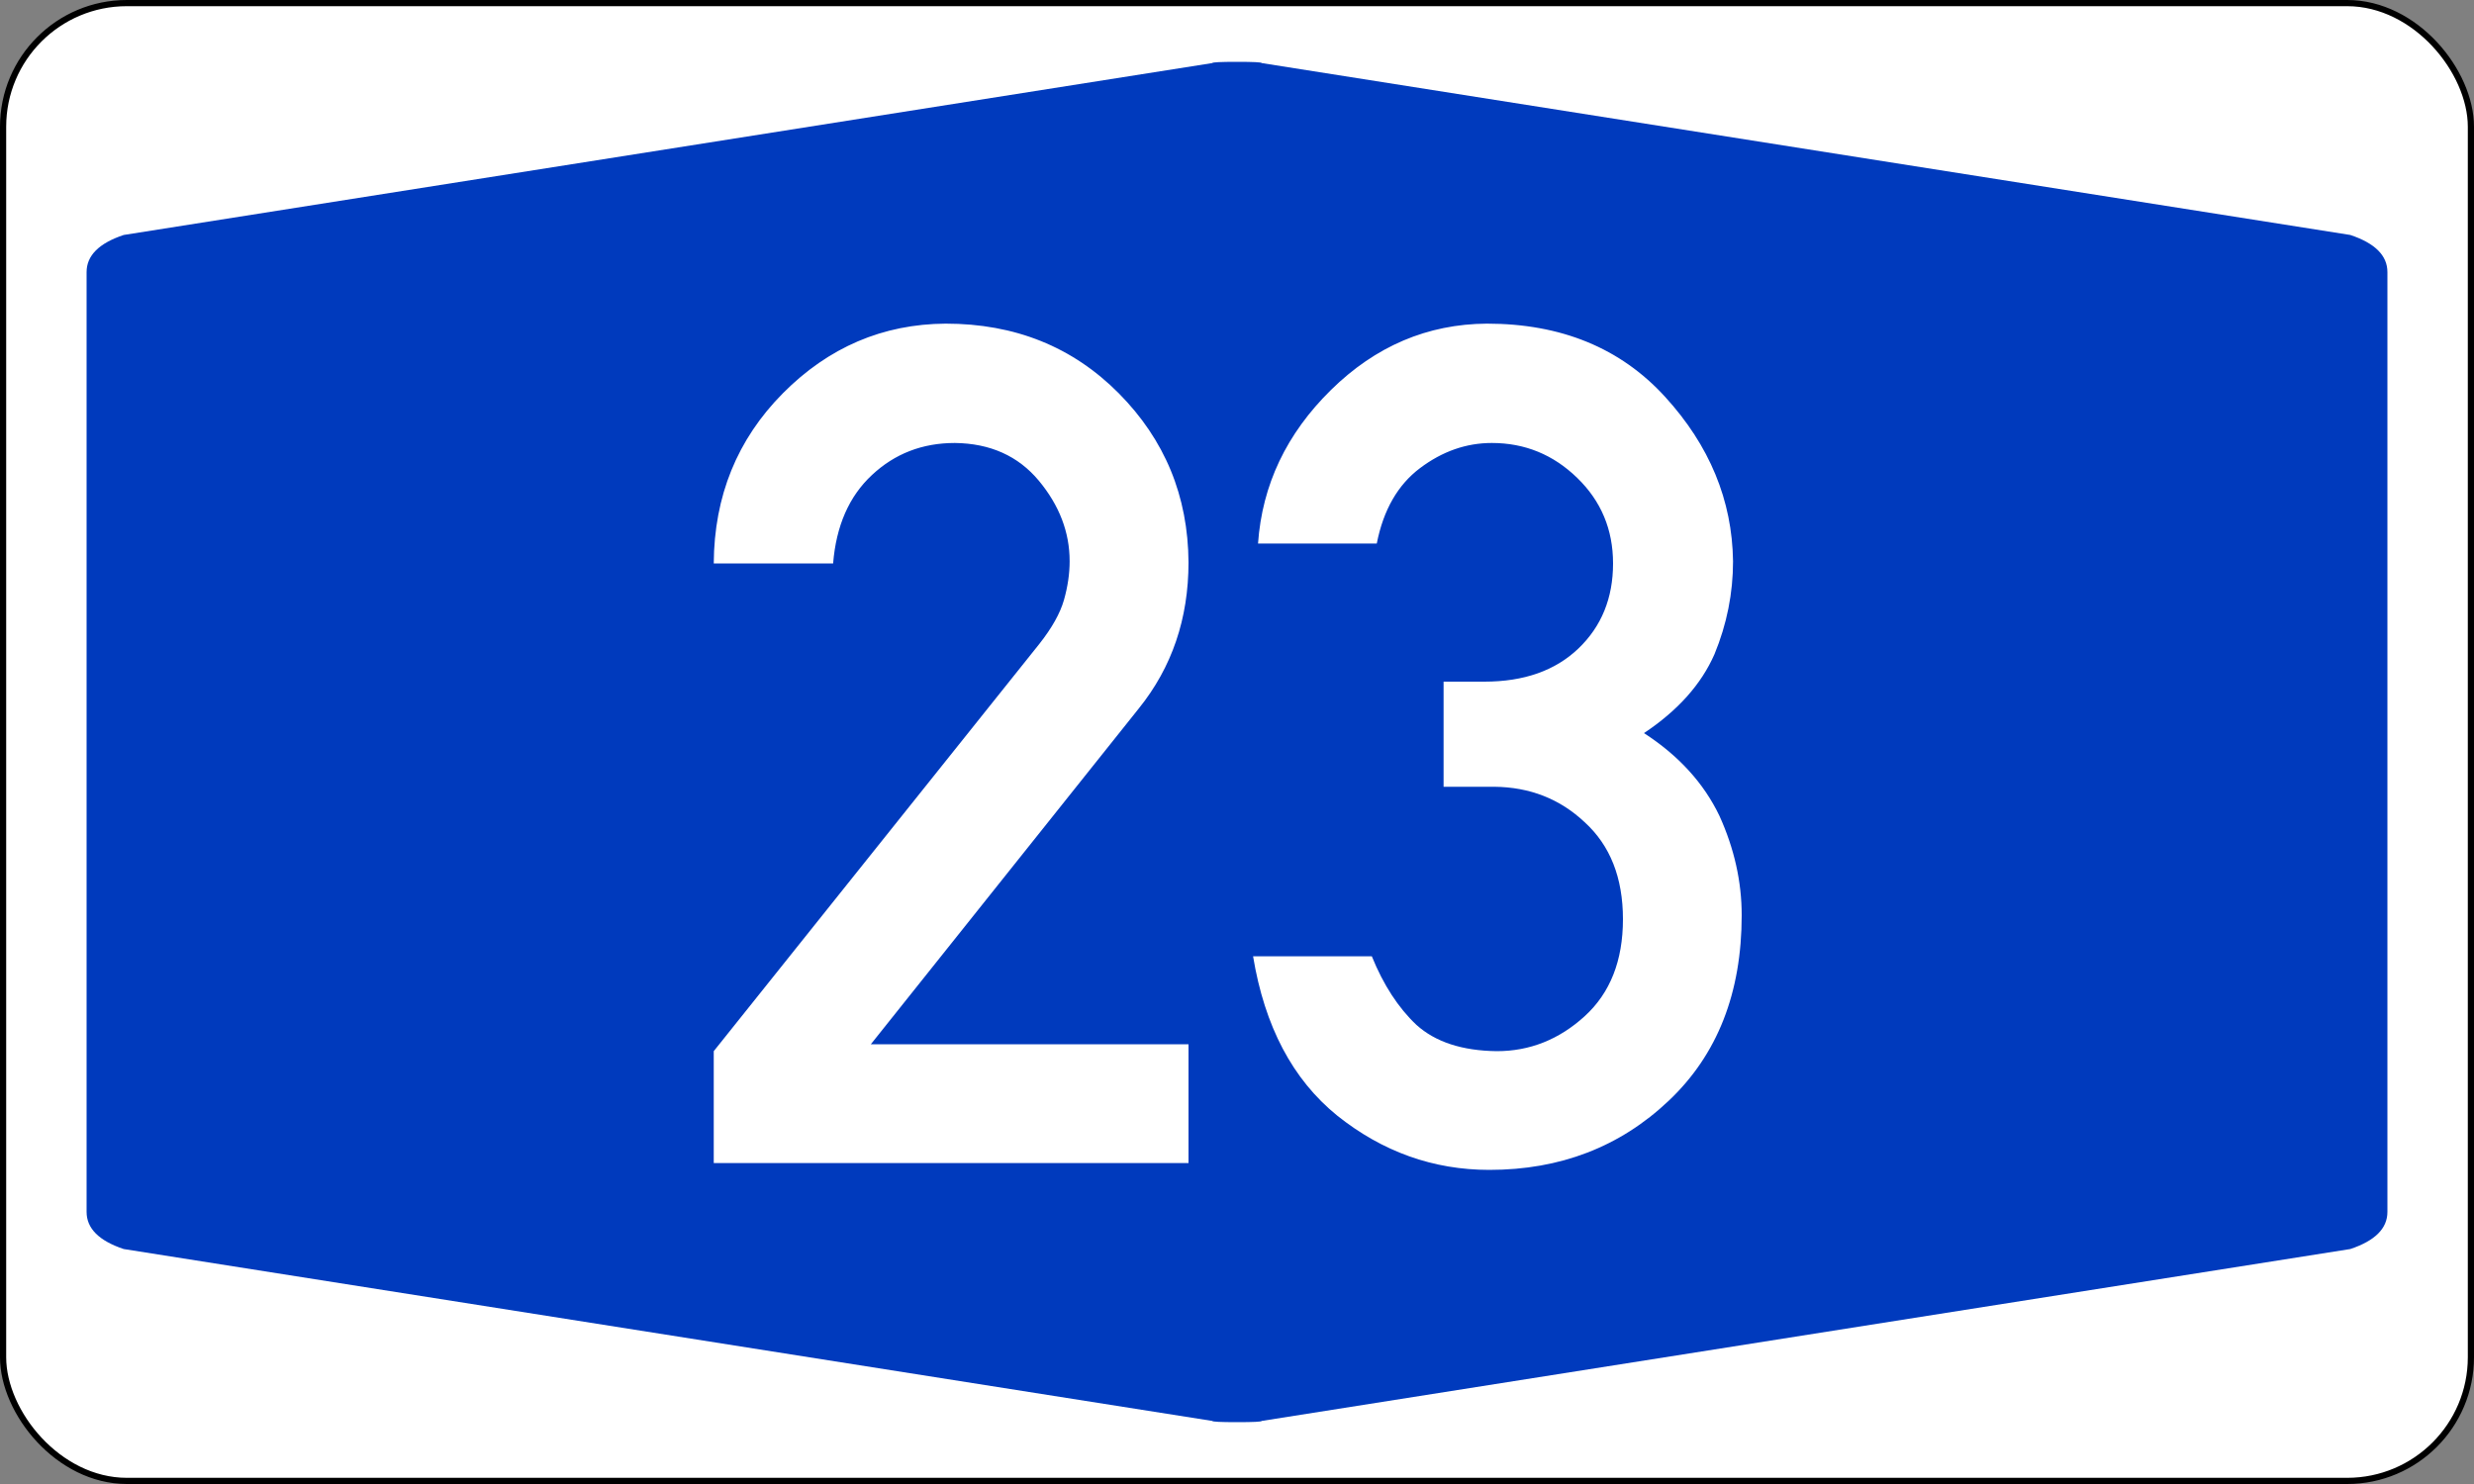 <?xml version="1.0" encoding="UTF-8" standalone="no"?>
<svg xmlns:svg="http://www.w3.org/2000/svg" xmlns="http://www.w3.org/2000/svg" version="1.1" width="400px" height="240px" viewBox="0 0 200 120">
	<rect x="0" y="0" width="200" height="120" fill="#808080" stroke="none"/>
	<defs/>
	<rect id="border" x="0.25" y="0.25" rx="10" ry="10" width="199.5" height="119.5" style="fill :#FFFFFF;stroke :#000000;stroke-width :0.50"/>
    <path id="blueback" d="M 7,60 7,22 Q 7,20 10,19 L 98,5.1 Q 98,5 100,5 102,5 102,5.1 L 190,19 Q 193,20 193,22 L 193,98 Q 193,100 190,101 L 102,114.9 Q 102,115 100,115 98,115 98,114.9 L 10,101 Q 7,100 7,98" style="fill :#003ABD; stroke :none"/>
    <path id="number" d="M 57.7,94.05 V 85 L 84.02,52.07 Q 85.55,50.13 86.01,48.52 86.47,46.9 86.47,45.38 86.47,41.87 83.98,38.87 81.48,35.87 77.19,35.82 73.26,35.82 70.49,38.41 67.72,40.99 67.35,45.56 H 57.7 Q 57.75,37.39 63.29,31.8 68.83,26.22 76.45,26.17 84.85,26.17 90.44,31.8 96.03,37.44 96.08,45.47 96.08,52.3 92.06,57.29 L 70.4,84.44 H 96.08 V 94.05 H 57.7 z M 116.7,63.62 V 55.12 H 120 Q 124.8,55.12 127.6,52.44 130.4,49.76 130.4,45.56 130.4,41.45 127.5,38.64 124.6,35.82 120.6,35.82 117.5,35.82 114.8,37.85 112.1,39.88 111.3,43.95 H 101.7 Q 102.2,36.84 107.6,31.53 113,26.22 120.2,26.17 129.2,26.17 134.6,32.08 140,37.99 140.1,45.38 140.1,49.26 138.6,52.9 137,56.55 132.9,59.28 137.1,62 139,65.97 140.8,69.94 140.8,74.01 140.8,83.43 134.9,89.01 129,94.6 120.4,94.6 113.6,94.6 108.1,90.21 102.7,85.83 101.3,77.33 H 110.9 Q 112.3,80.79 114.5,82.87 116.8,84.95 121,85 125,85 128.1,82.18 131.2,79.36 131.2,74.33 131.2,69.3 128.1,66.48 125.1,63.66 120.8,63.62 H 116.7 z" style="fill :#FFFFFF; fill-rule :evenodd; stroke :none"/>
</svg>